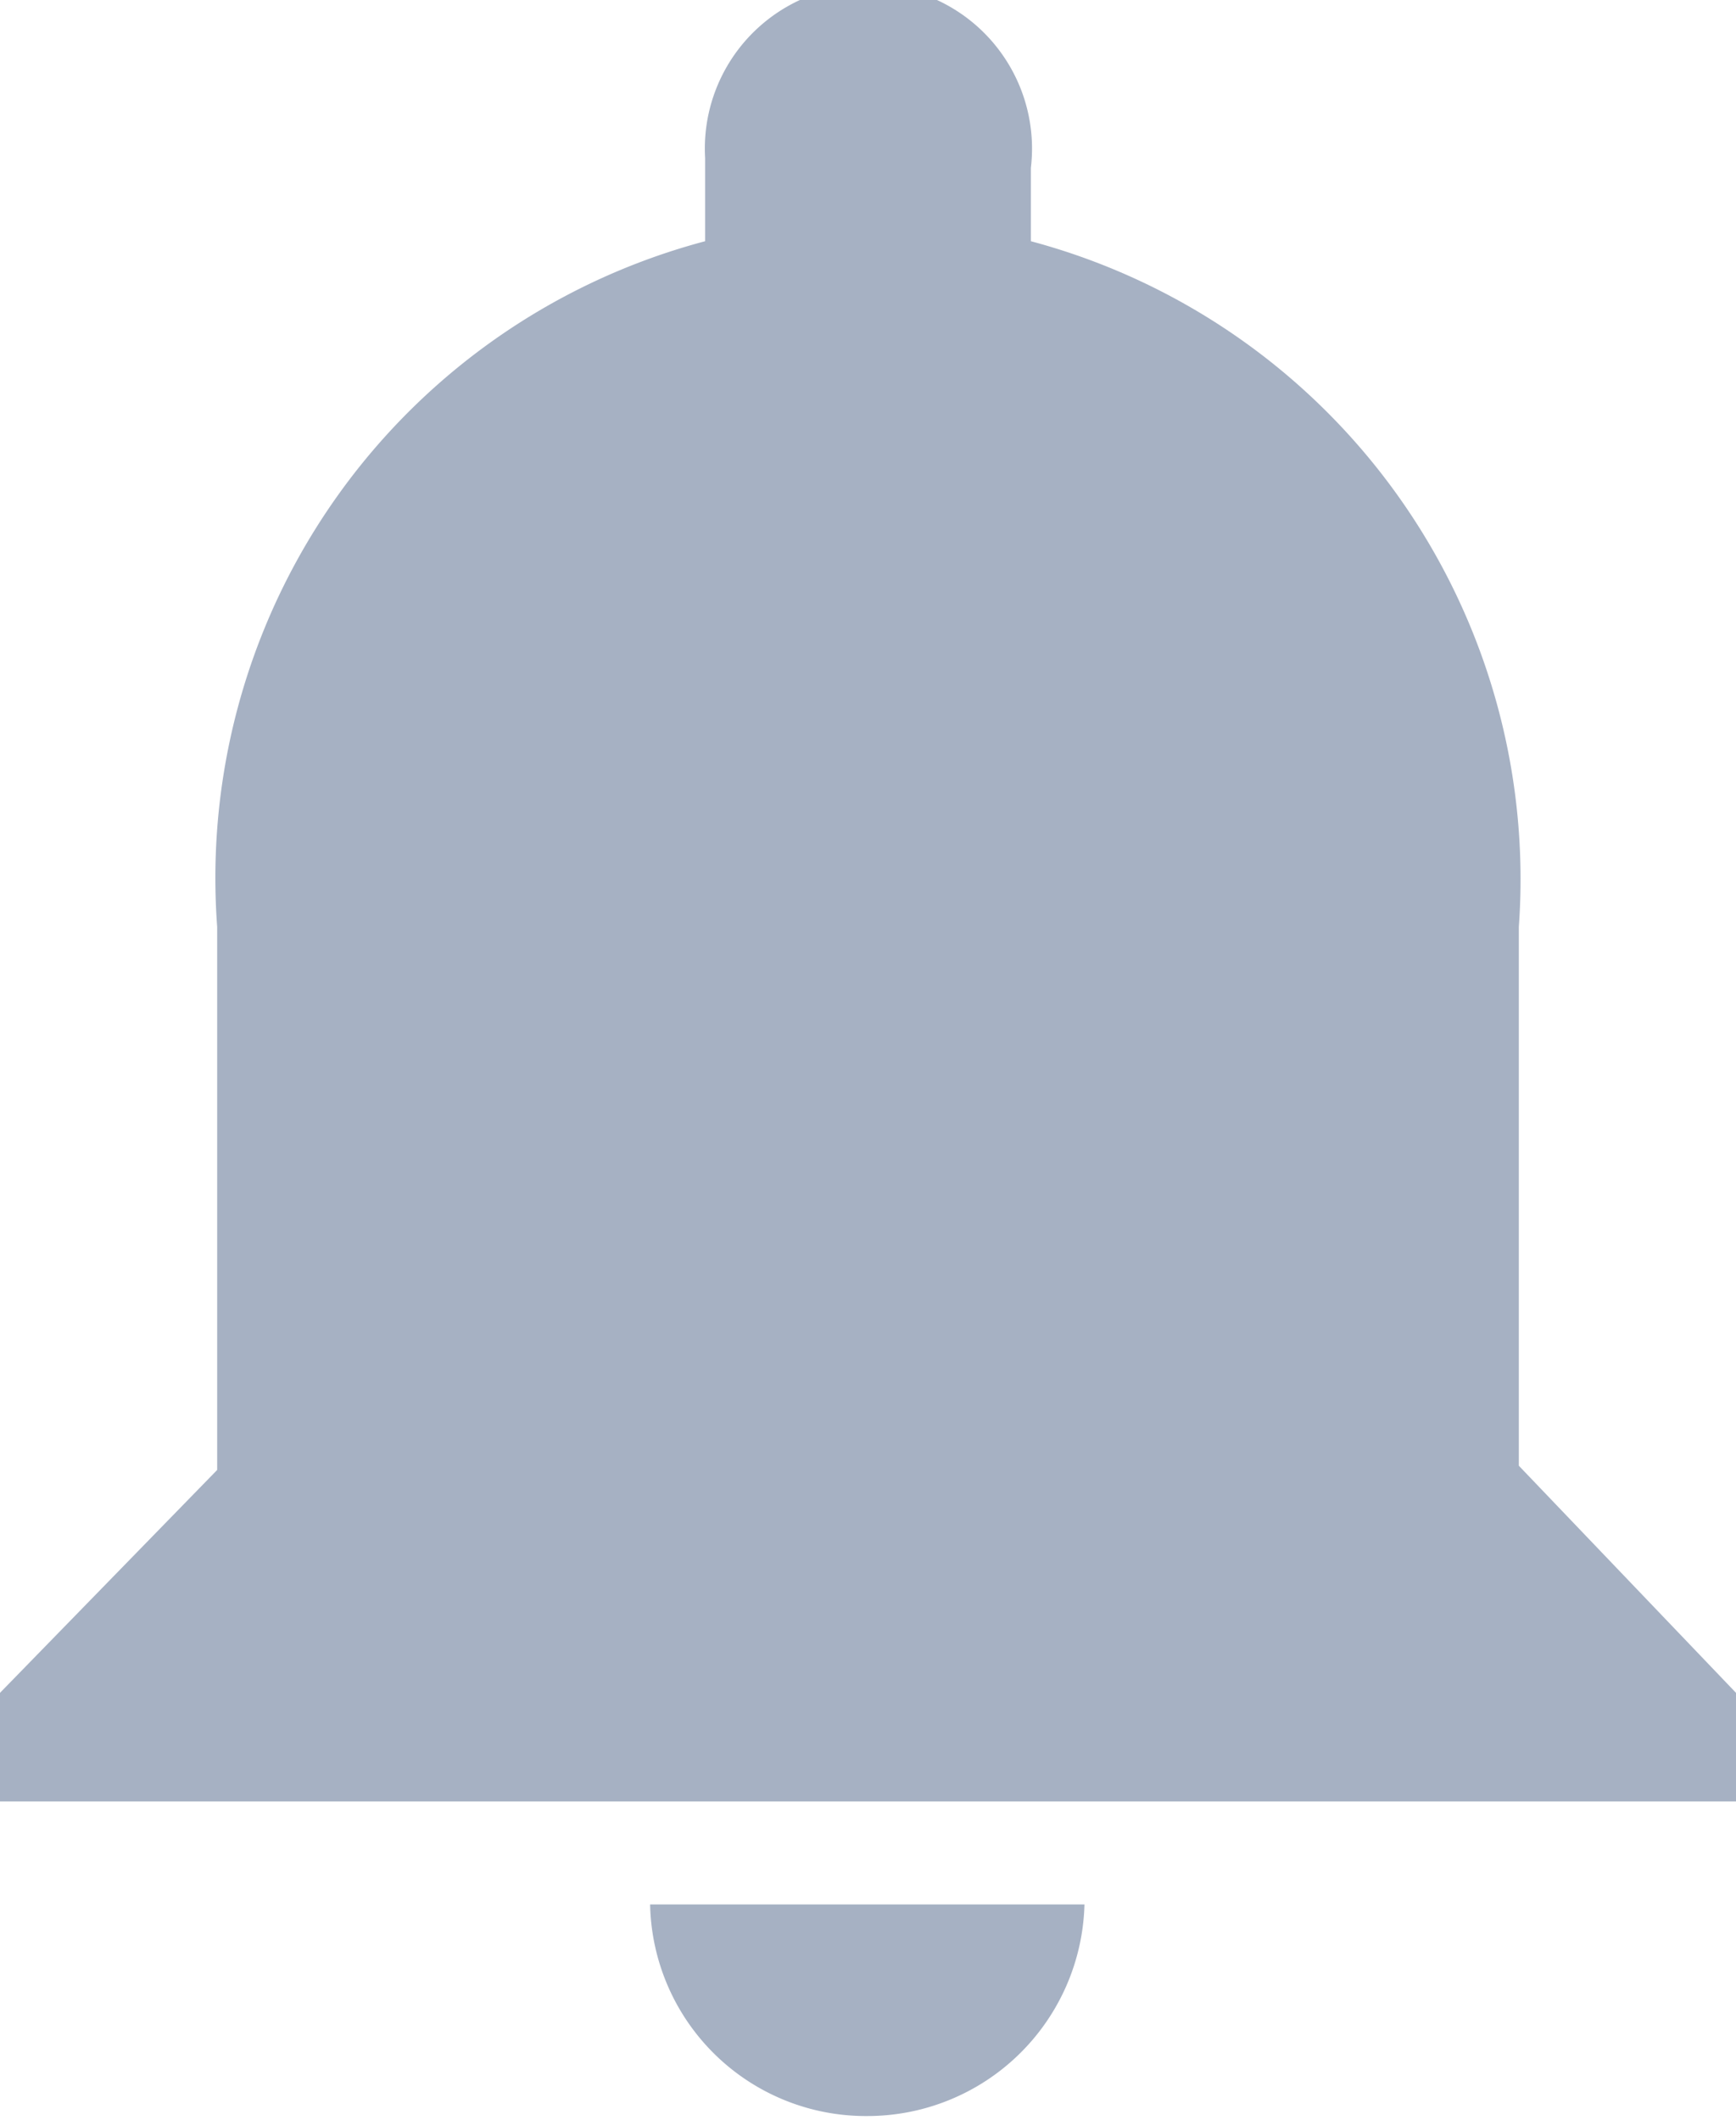 <svg xmlns="http://www.w3.org/2000/svg" viewBox="0 0 12.31 15.03"><title>icon_notification</title><g id="b5e75524-8245-46bf-8afa-21cdc9862bca" data-name="Layer 2"><g id="aa8af249-bbd7-4e8d-88d5-5cc391d706b0" data-name="Layer 1"><path id="f0034f39-447f-4754-a452-70b9f426de49" data-name="baseline-notifications-24px" d="M6.15,15A1.54,1.54,0,0,0,7.69,13.5H4.61A1.53,1.53,0,0,0,6.15,15Zm4.62-4.61V6.57A4.68,4.68,0,0,0,7.31,1.71V1.19A1.16,1.16,0,1,0,5,1.12v.59A4.67,4.67,0,0,0,1.54,6.57v3.85L0,12v.77H12.31V12Z" style="fill:#a6b1c3"/></g></g></svg>